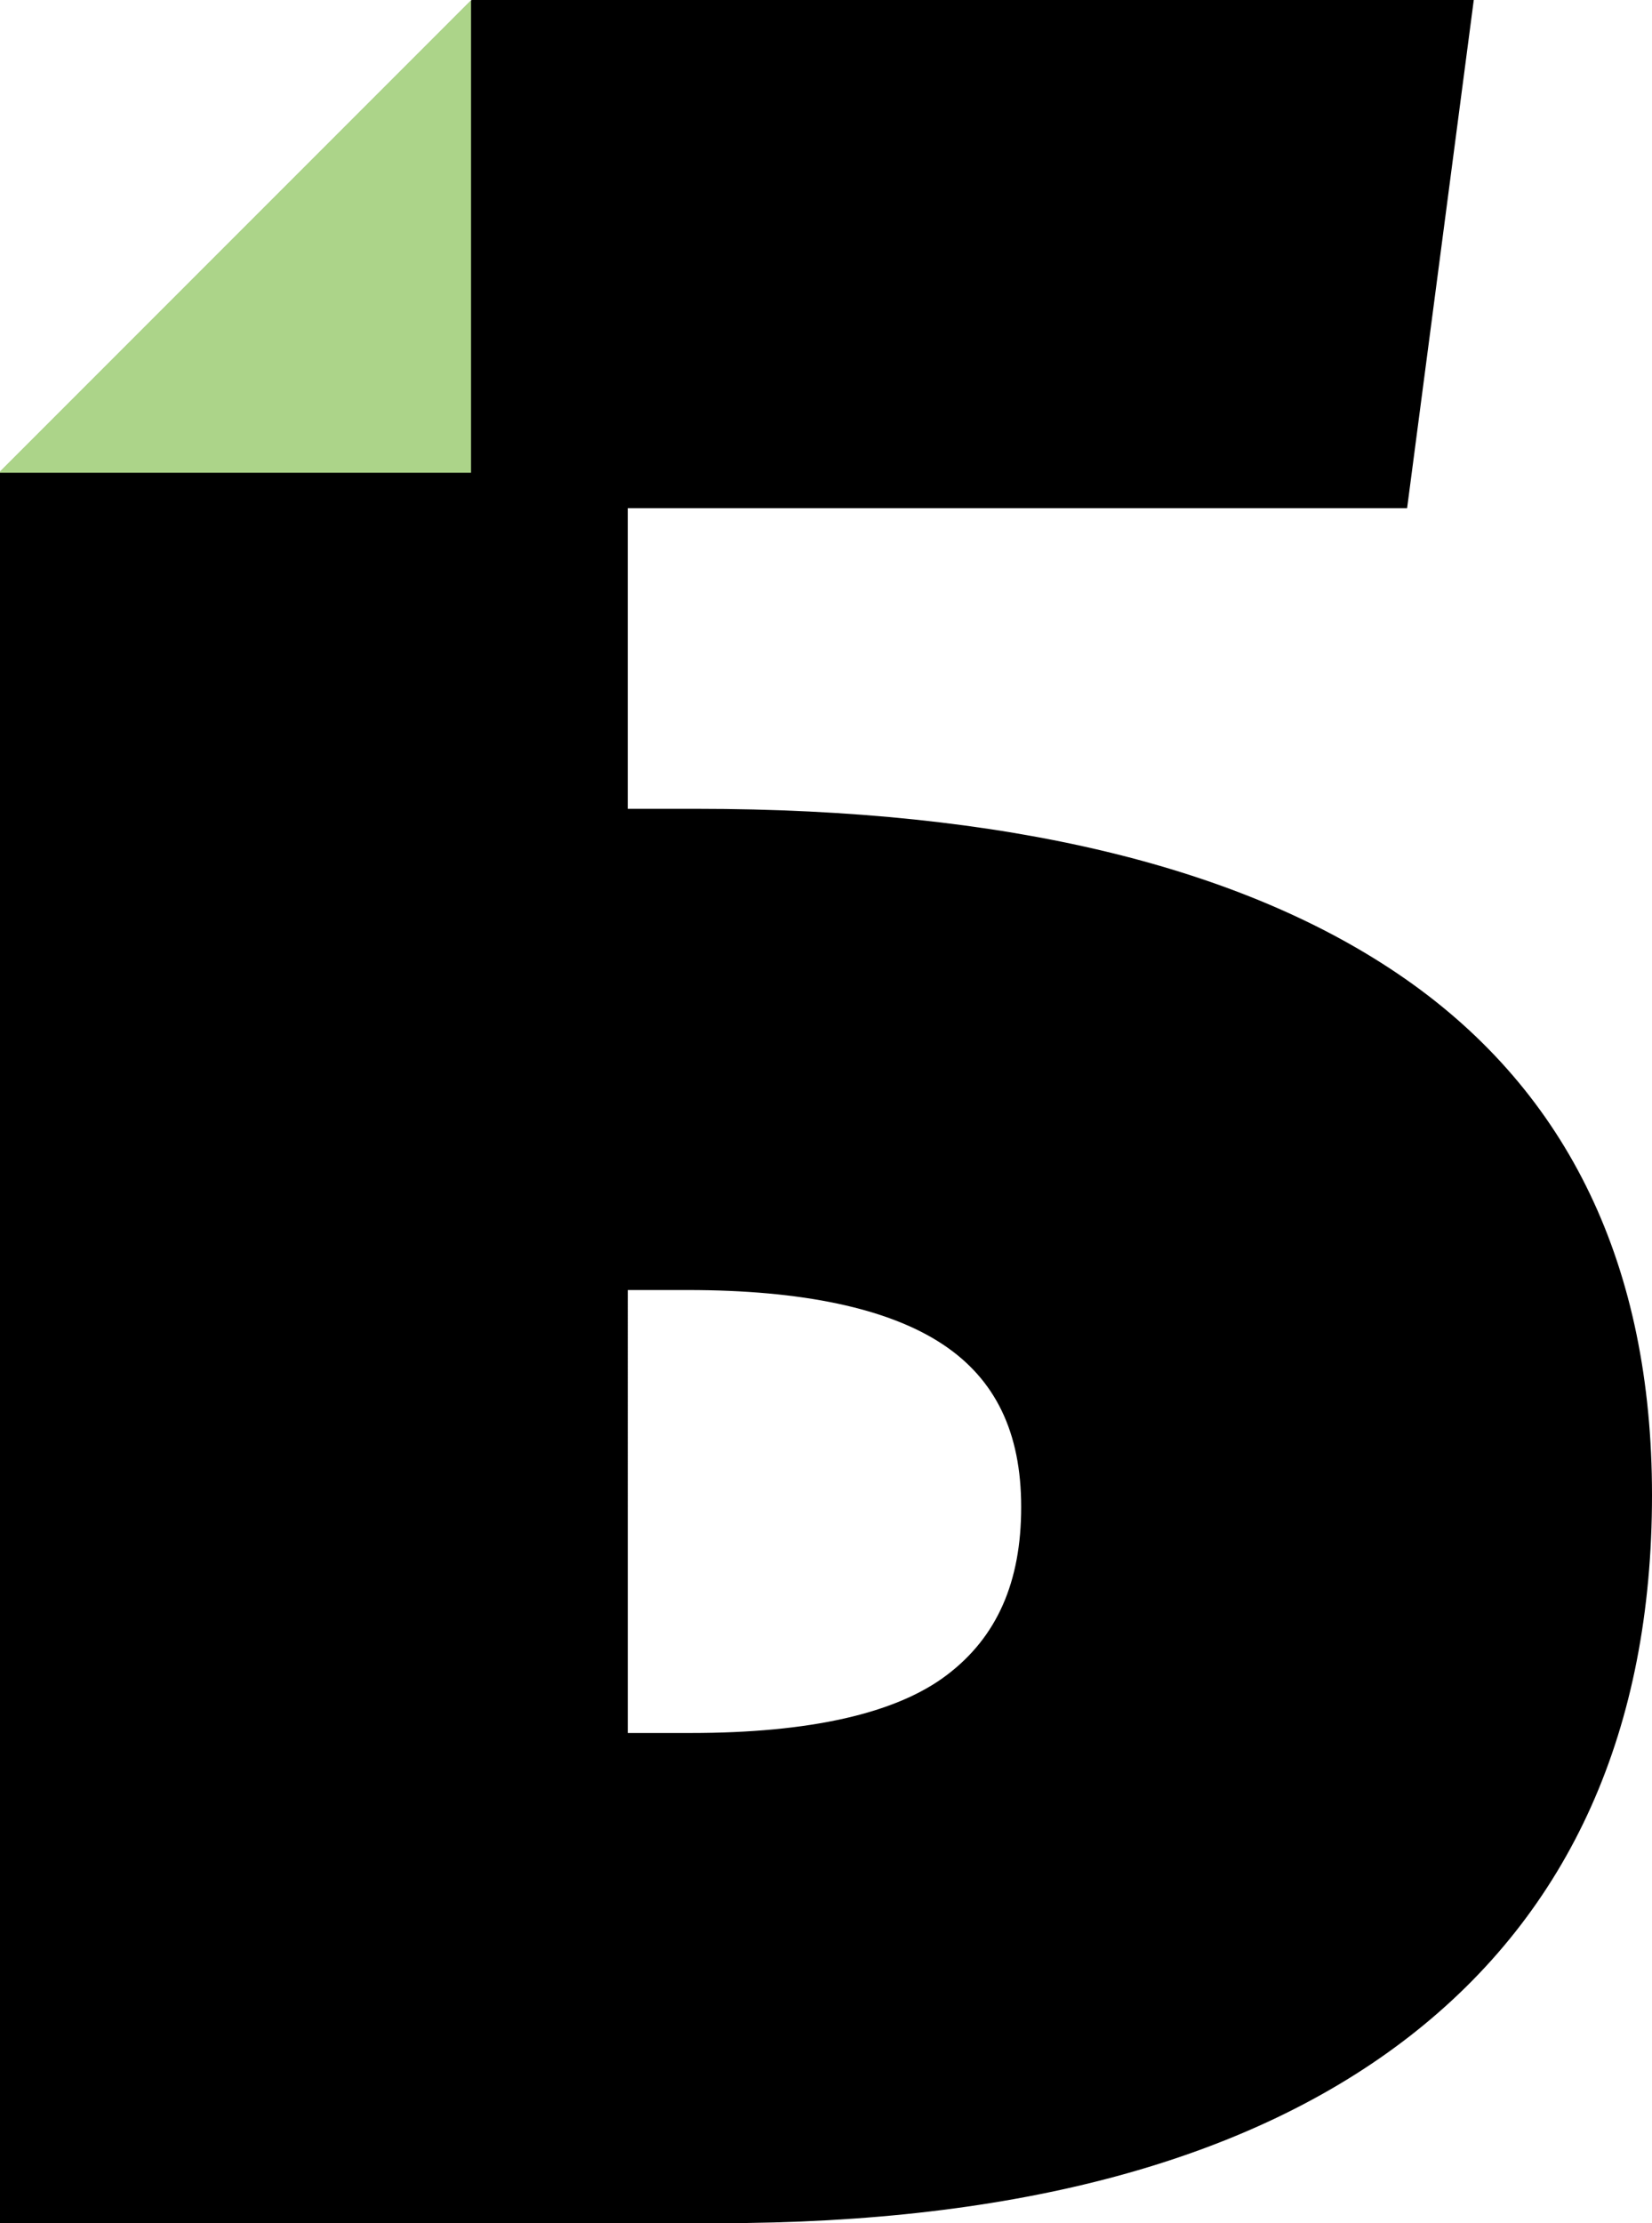 <?xml version="1.0" encoding="utf-8"?>
<!-- Generator: Adobe Illustrator 16.0.0, SVG Export Plug-In . SVG Version: 6.00 Build 0)  -->
<!DOCTYPE svg PUBLIC "-//W3C//DTD SVG 1.1//EN" "http://www.w3.org/Graphics/SVG/1.1/DTD/svg11.dtd">
<svg version="1.1" id="Layer_1" xmlns="http://www.w3.org/2000/svg" xmlns:xlink="http://www.w3.org/1999/xlink" x="0px" y="0px"
   width="49.561px" height="66.676px" viewBox="0 0 49.561 66.676" enable-background="new 0 0 49.561 66.676" xml:space="preserve">
<g>
  <g>
    <path fill="#0000" d="M42.158,29.357c-4.855-3.383-12.01-5.1-21.264-5.1h-2.061V15.24h23.381l2-15.24H14.148L0,14.15v52.525
      h21.568c8.967,0,15.939-1.887,20.723-5.607c4.824-3.75,7.27-9.211,7.27-16.23C49.561,37.99,47.07,32.781,42.158,29.357z
       M28.408,50.234c-1.52,1.156-4.109,1.74-7.693,1.74h-1.881V38.689h1.791c3.445,0,6.021,0.547,7.652,1.625
      c1.588,1.049,2.359,2.646,2.359,4.883C30.637,47.449,29.908,49.098,28.408,50.234z"/>
  </g>
</g>
<g>
  <polygon fill="#ACD489" points="14.131,14.18 -0.041,14.18 14.131,0.008 	"/>
</g>
</svg>
